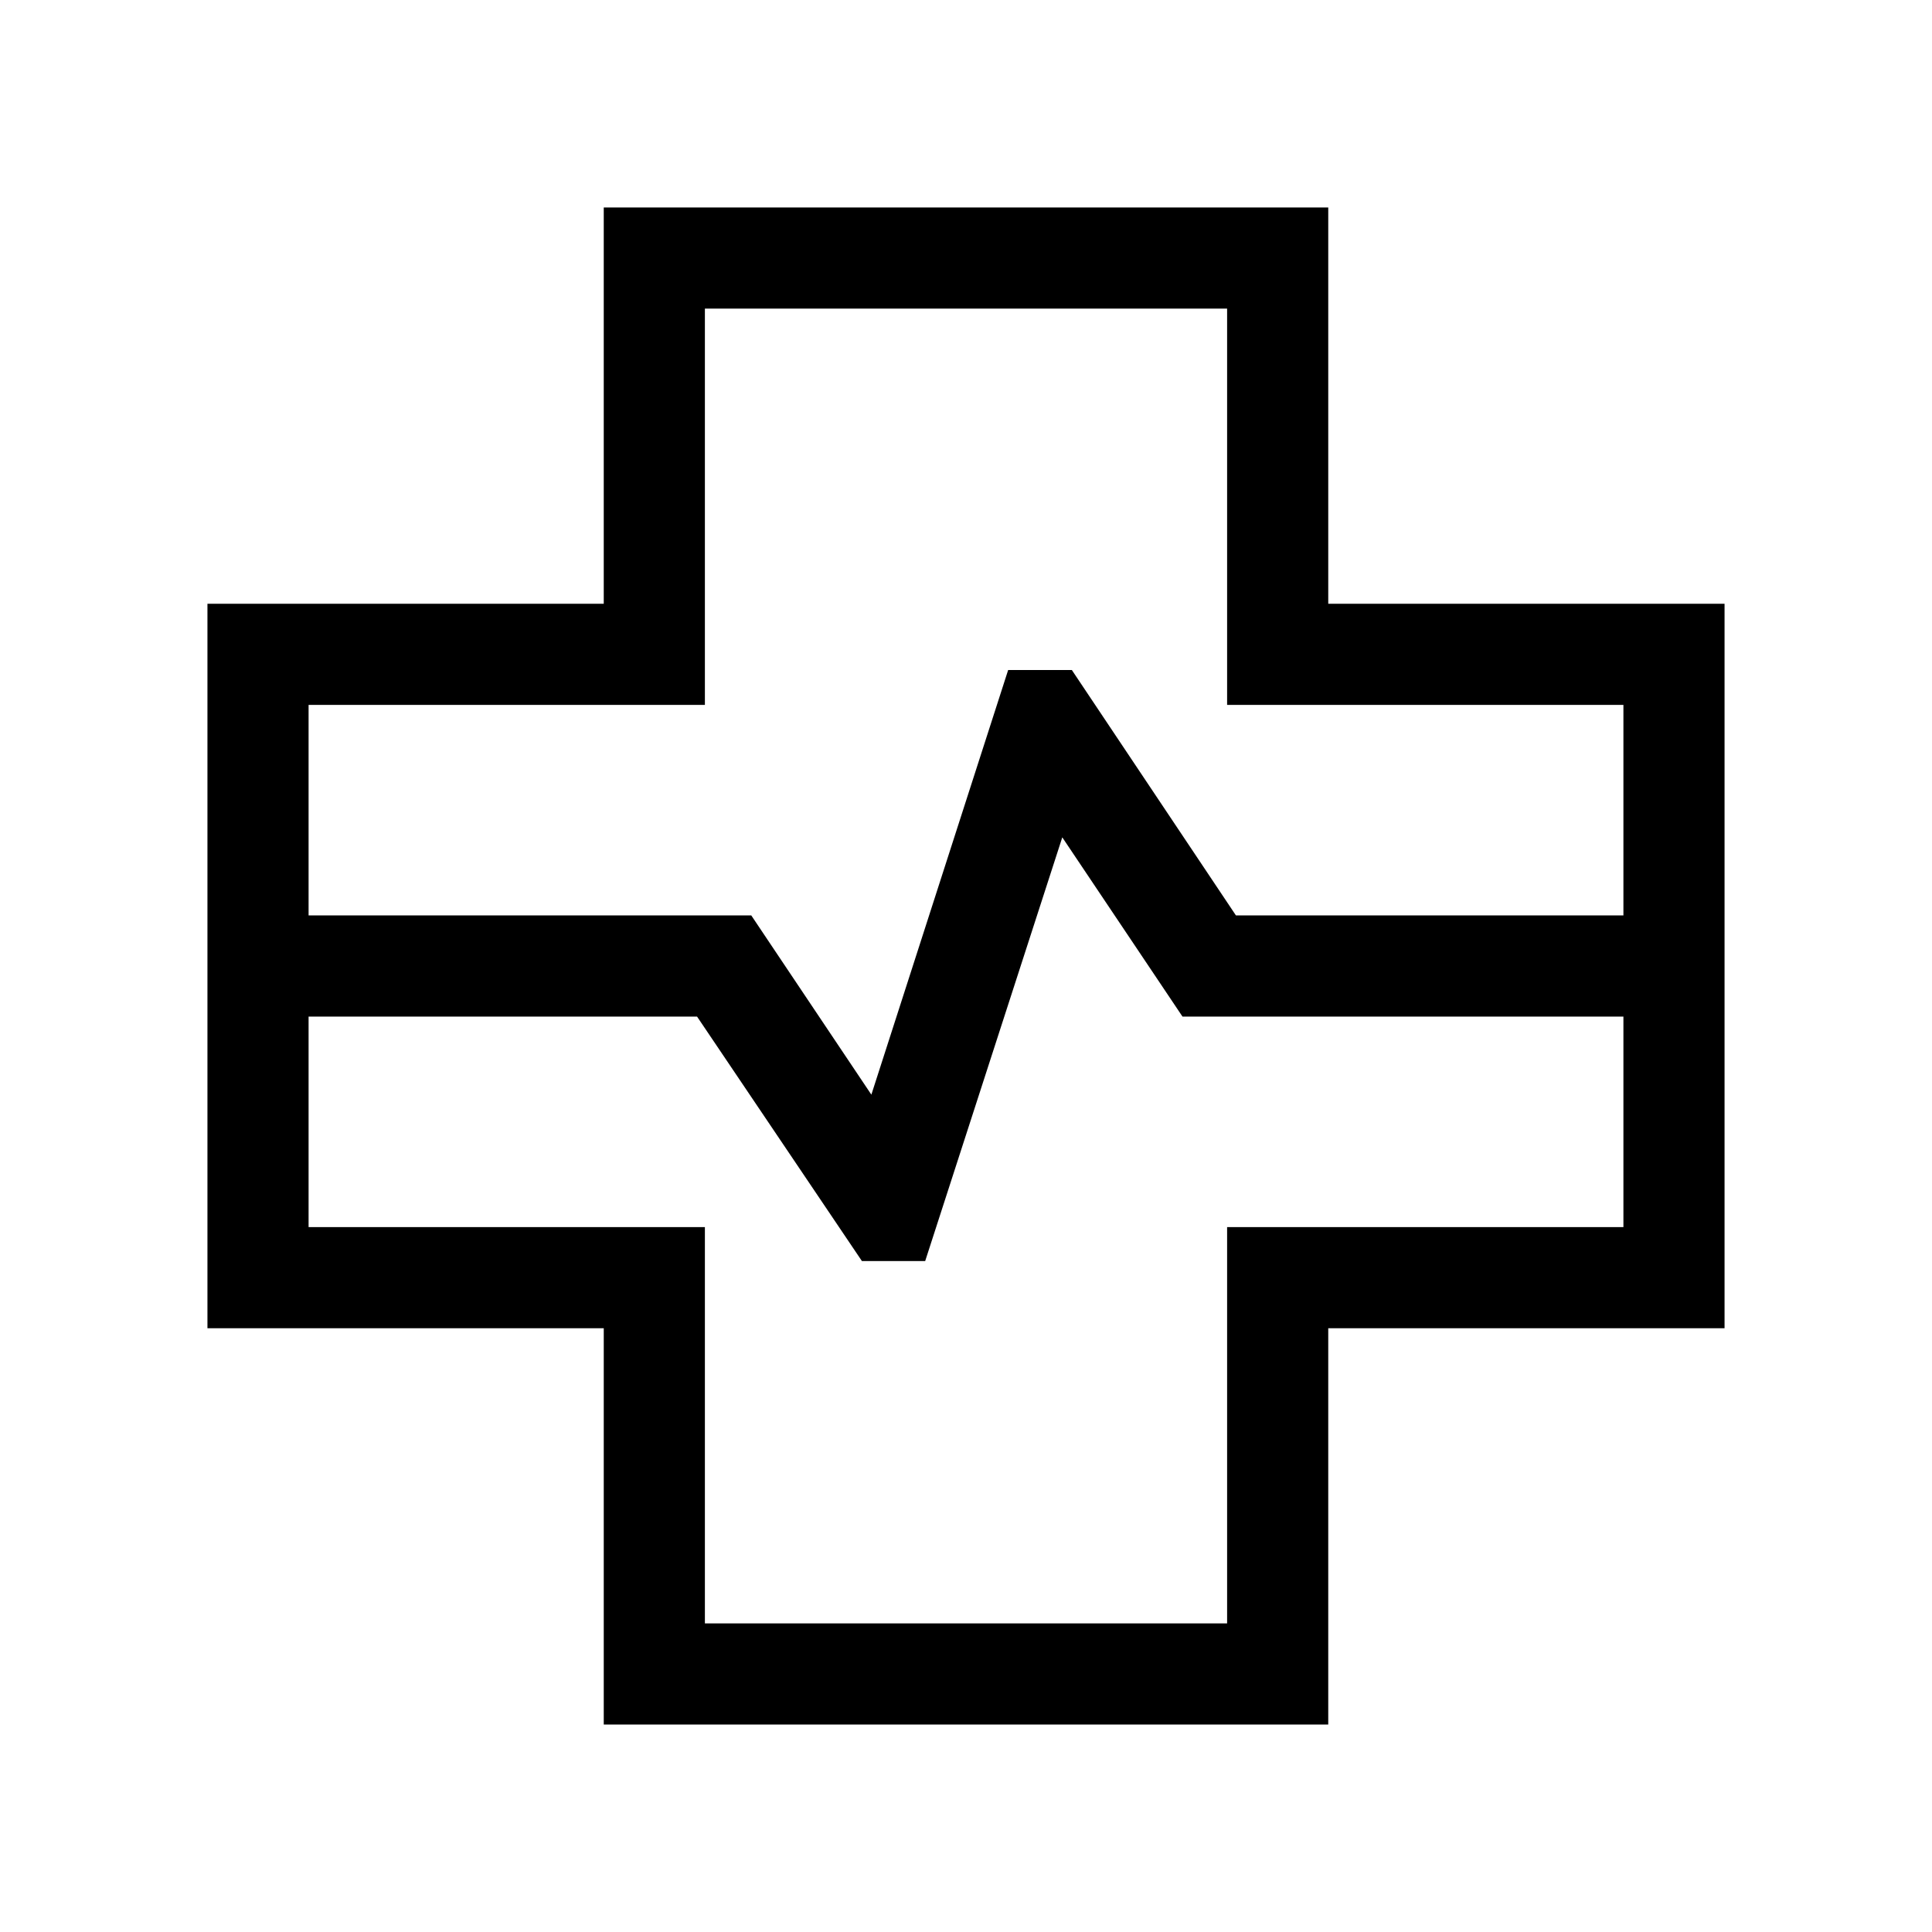 <svg xmlns="http://www.w3.org/2000/svg" viewBox="0 96 960 960"><path d="M300.001 952.921V755.999H103.079V396.001h196.922V199.079h359.998v196.922h196.922v359.998H659.999v196.922H300.001ZM153.334 550.873h219.973l59.668 89.052 67.974-211.002h31.64l81.539 121.95h192.539V446.256H609.744V249.333H350.256v196.923H153.334v104.617Zm196.922 351.794h259.488V705.744h196.923V601.127H587.565l-59.719-89.052-68.129 210.54h-31.434l-81.924-121.488H153.334v104.617h196.922v196.923ZM480 576Z"/></svg>

